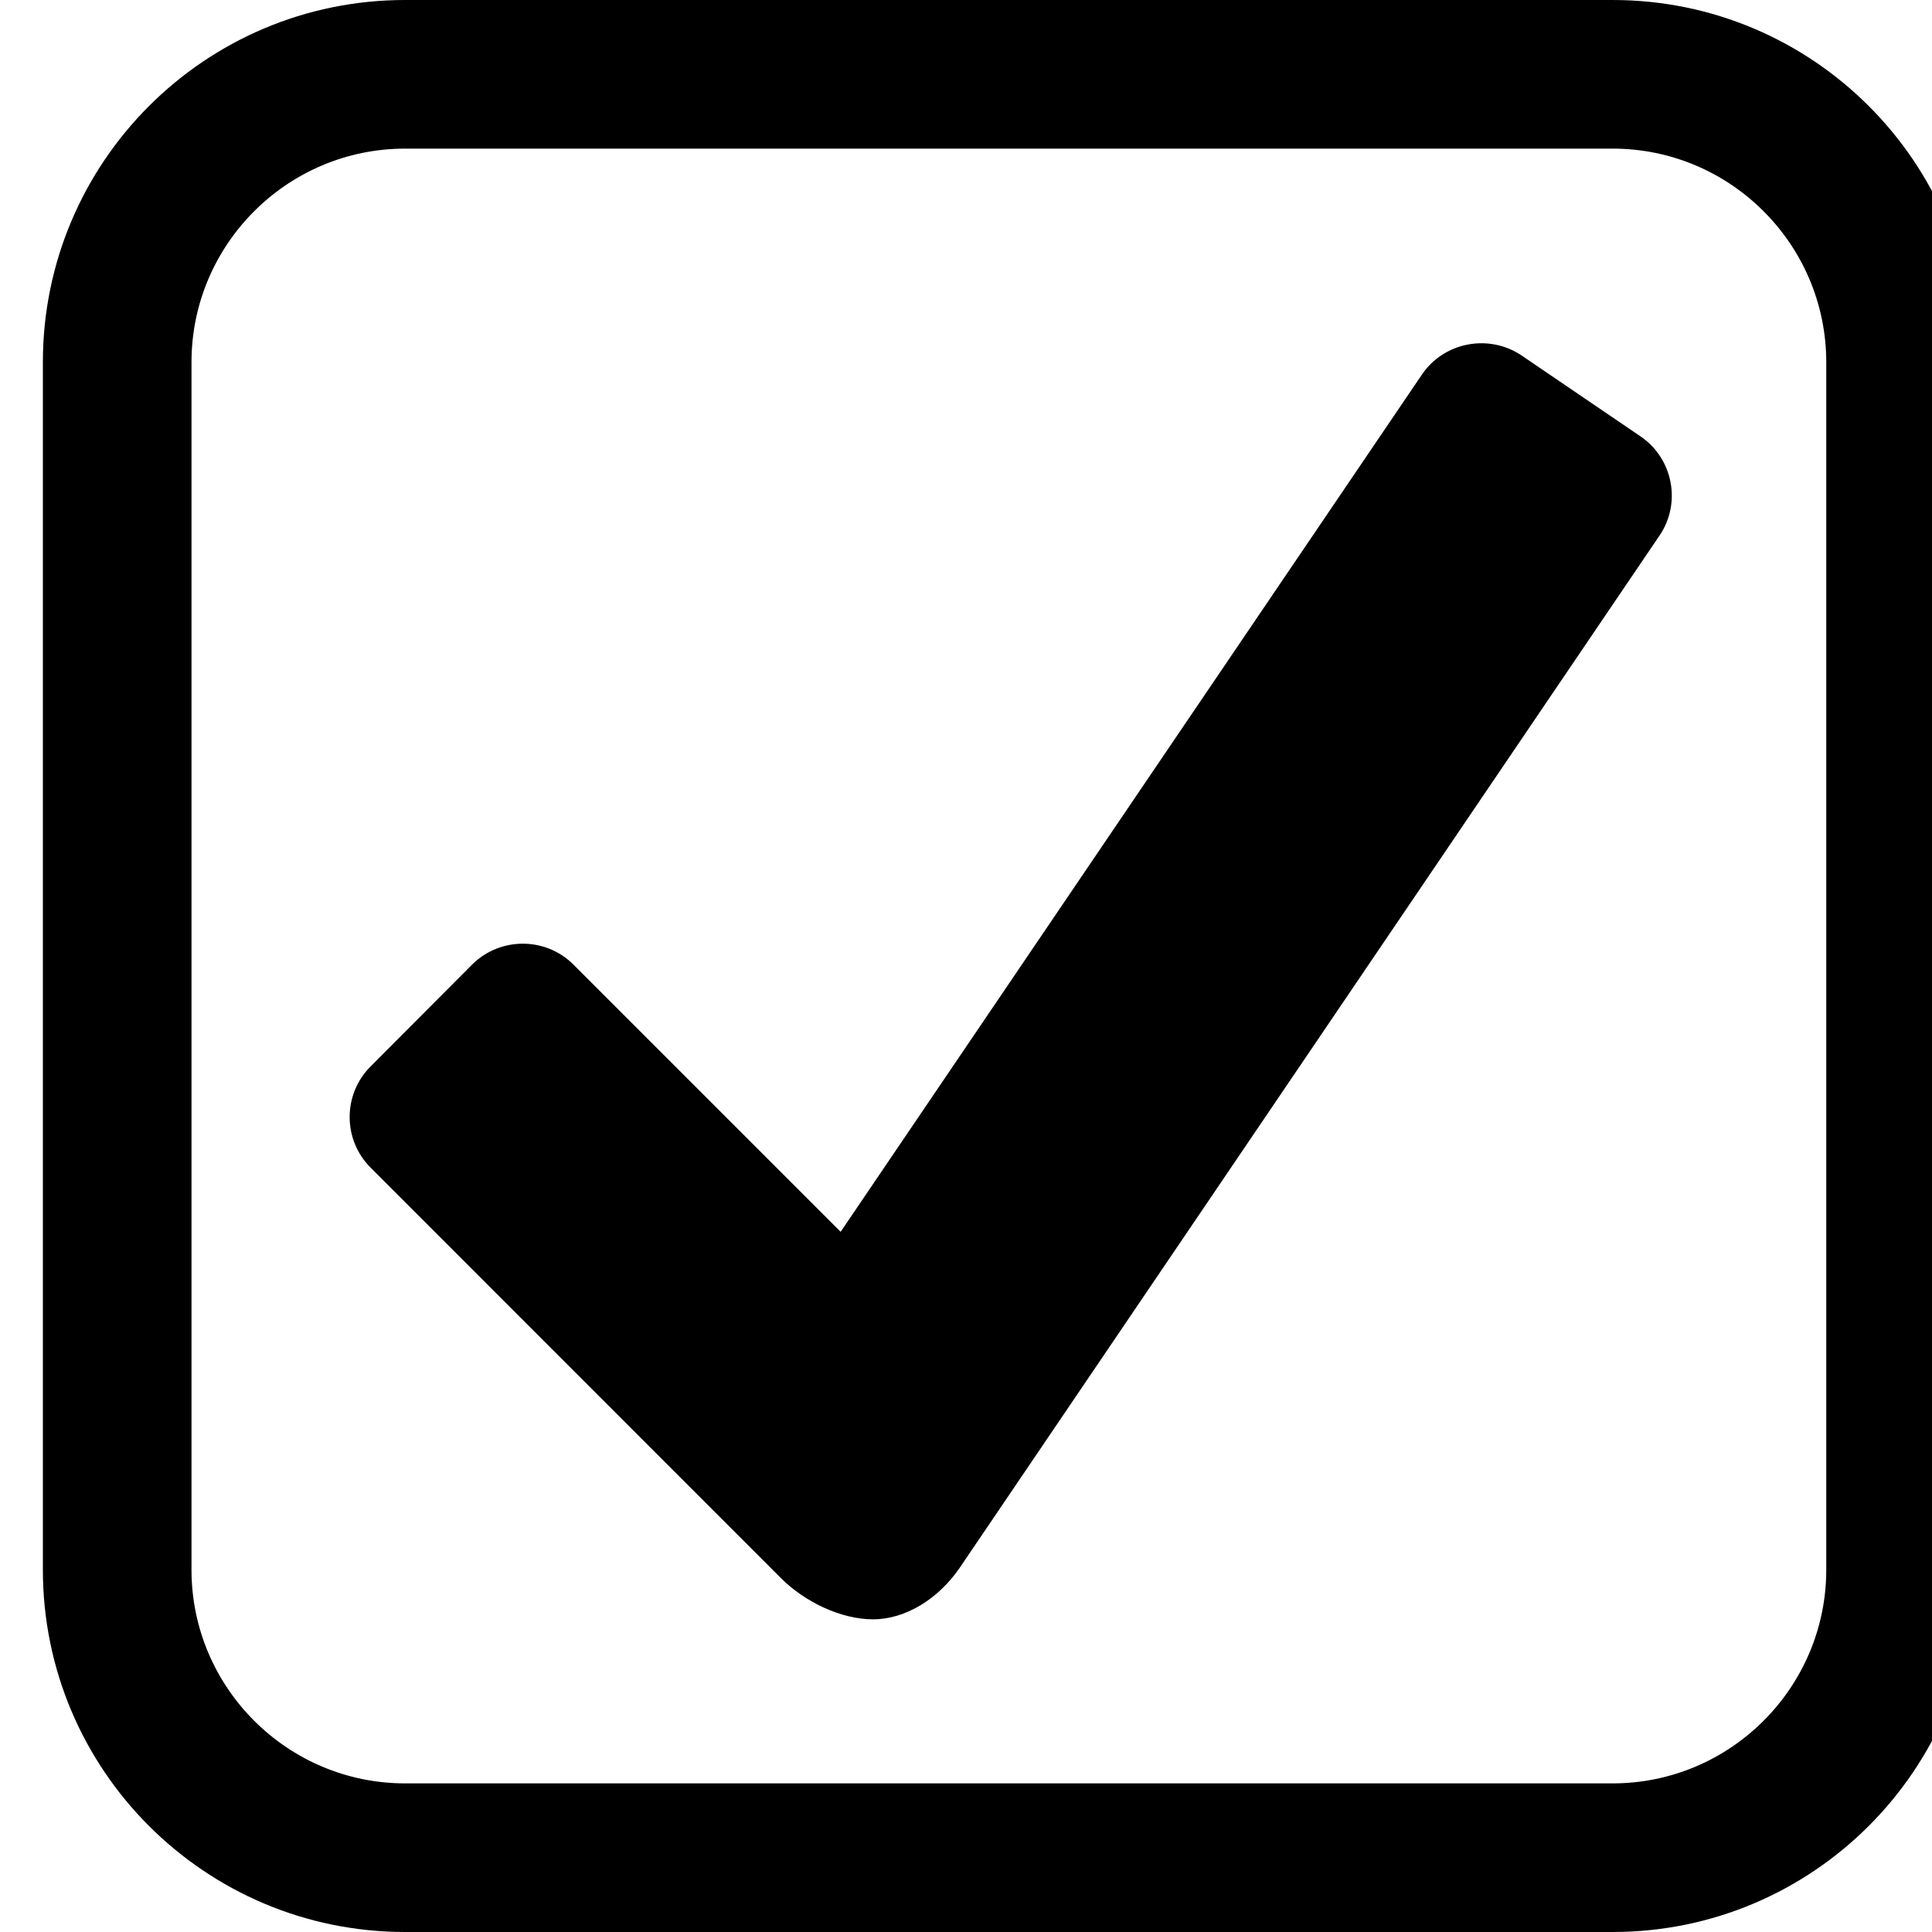 <?xml version="1.0" encoding="utf-8"?>
<!-- Generator: Adobe Illustrator 15.0.0, SVG Export Plug-In . SVG Version: 6.00 Build 0)  -->
<!DOCTYPE svg PUBLIC "-//W3C//DTD SVG 1.1//EN" "http://www.w3.org/Graphics/SVG/1.1/DTD/svg11.dtd">
<svg xmlns="http://www.w3.org/2000/svg" xmlns:xlink="http://www.w3.org/1999/xlink" version="1.1" id="Layer_1" x="0px" y="0px" width="26px" height="26px" viewBox="0 0 26 26" enable-background="new 0 0 26 26" xml:space="preserve">
<g>
	<path fill="#000000" d="M21.702,2c1.585,0,2.875,1.29,2.875,2.875v16.25c0,1.585-1.29,2.875-2.875,2.875H5.452   c-1.585,0-2.875-1.29-2.875-2.875V4.875C2.577,3.29,3.867,2,5.452,2H21.702 M21.702,0H5.452C2.759,0,0.577,2.182,0.577,4.875v16.25   C0.577,23.818,2.759,26,5.452,26h16.25c2.693,0,4.875-2.182,4.875-4.875V4.875C26.577,2.182,24.396,0,21.702,0L21.702,0z"/>
</g>
<rect x="0.577" fill="none" width="26" height="26"/>
<path fill="#000000" d="M22.075,5.871l-1.598-1.087c-0.44-0.296-1.043-0.182-1.341,0.256l-7.823,11.537l-3.596-3.596  c-0.375-0.375-0.987-0.375-1.364,0L4.989,14.35c-0.378,0.376-0.378,0.989,0,1.365l5.526,5.528c0.312,0.31,0.796,0.549,1.234,0.549  c0.439,0,0.88-0.277,1.164-0.69l9.419-13.893C22.631,6.771,22.516,6.169,22.075,5.871z"/>
</svg>
